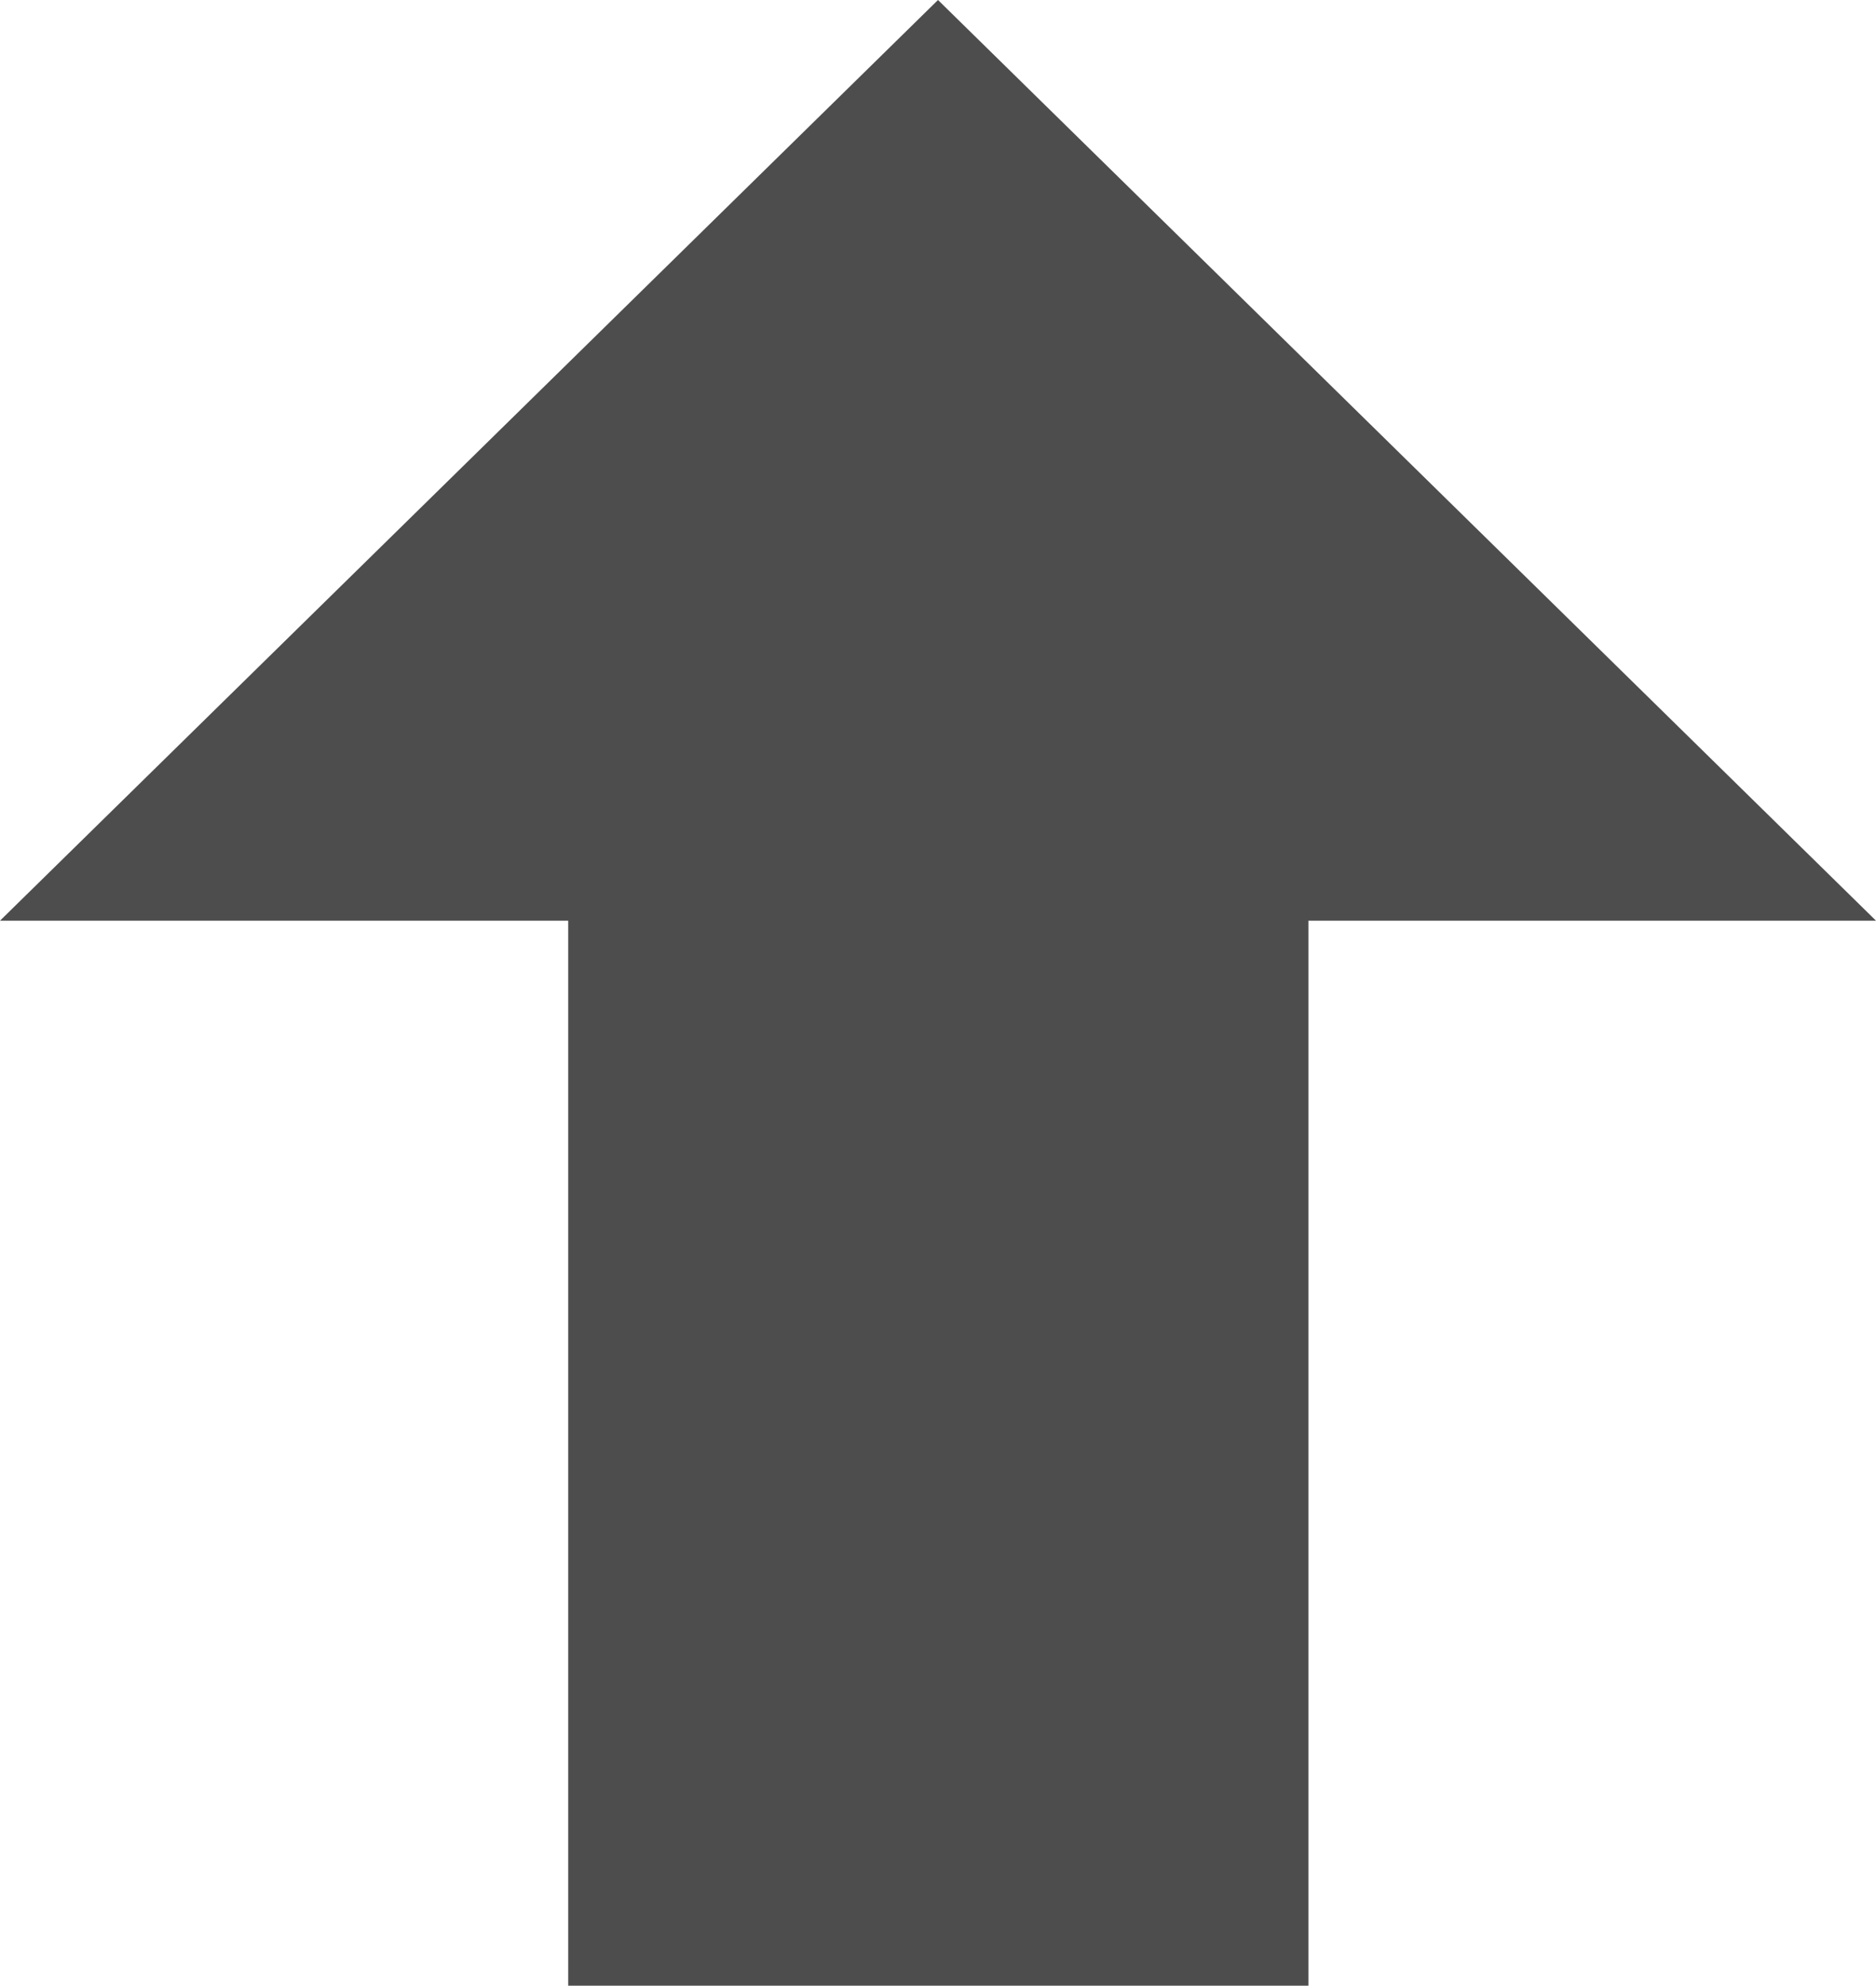 <?xml version="1.0" encoding="utf-8"?>
<!-- Generator: Adobe Illustrator 25.2.0, SVG Export Plug-In . SVG Version: 6.00 Build 0)  -->
<svg version="1.1" id="Layer_1" xmlns="http://www.w3.org/2000/svg" xmlns:xlink="http://www.w3.org/1999/xlink" x="0px" y="0px"
	 viewBox="0 0 28.36 30" style="enable-background:new 0 0 28.36 30;" xml:space="preserve">
<style type="text/css">
	.st0{fill-rule:evenodd;clip-rule:evenodd;fill:#4D4D4D;}
</style>
<polygon class="st0" points="8.59,13.91 8.59,30 19.78,30 19.78,13.91 28.36,13.91 14.18,0 0,13.91 "/>
</svg>
